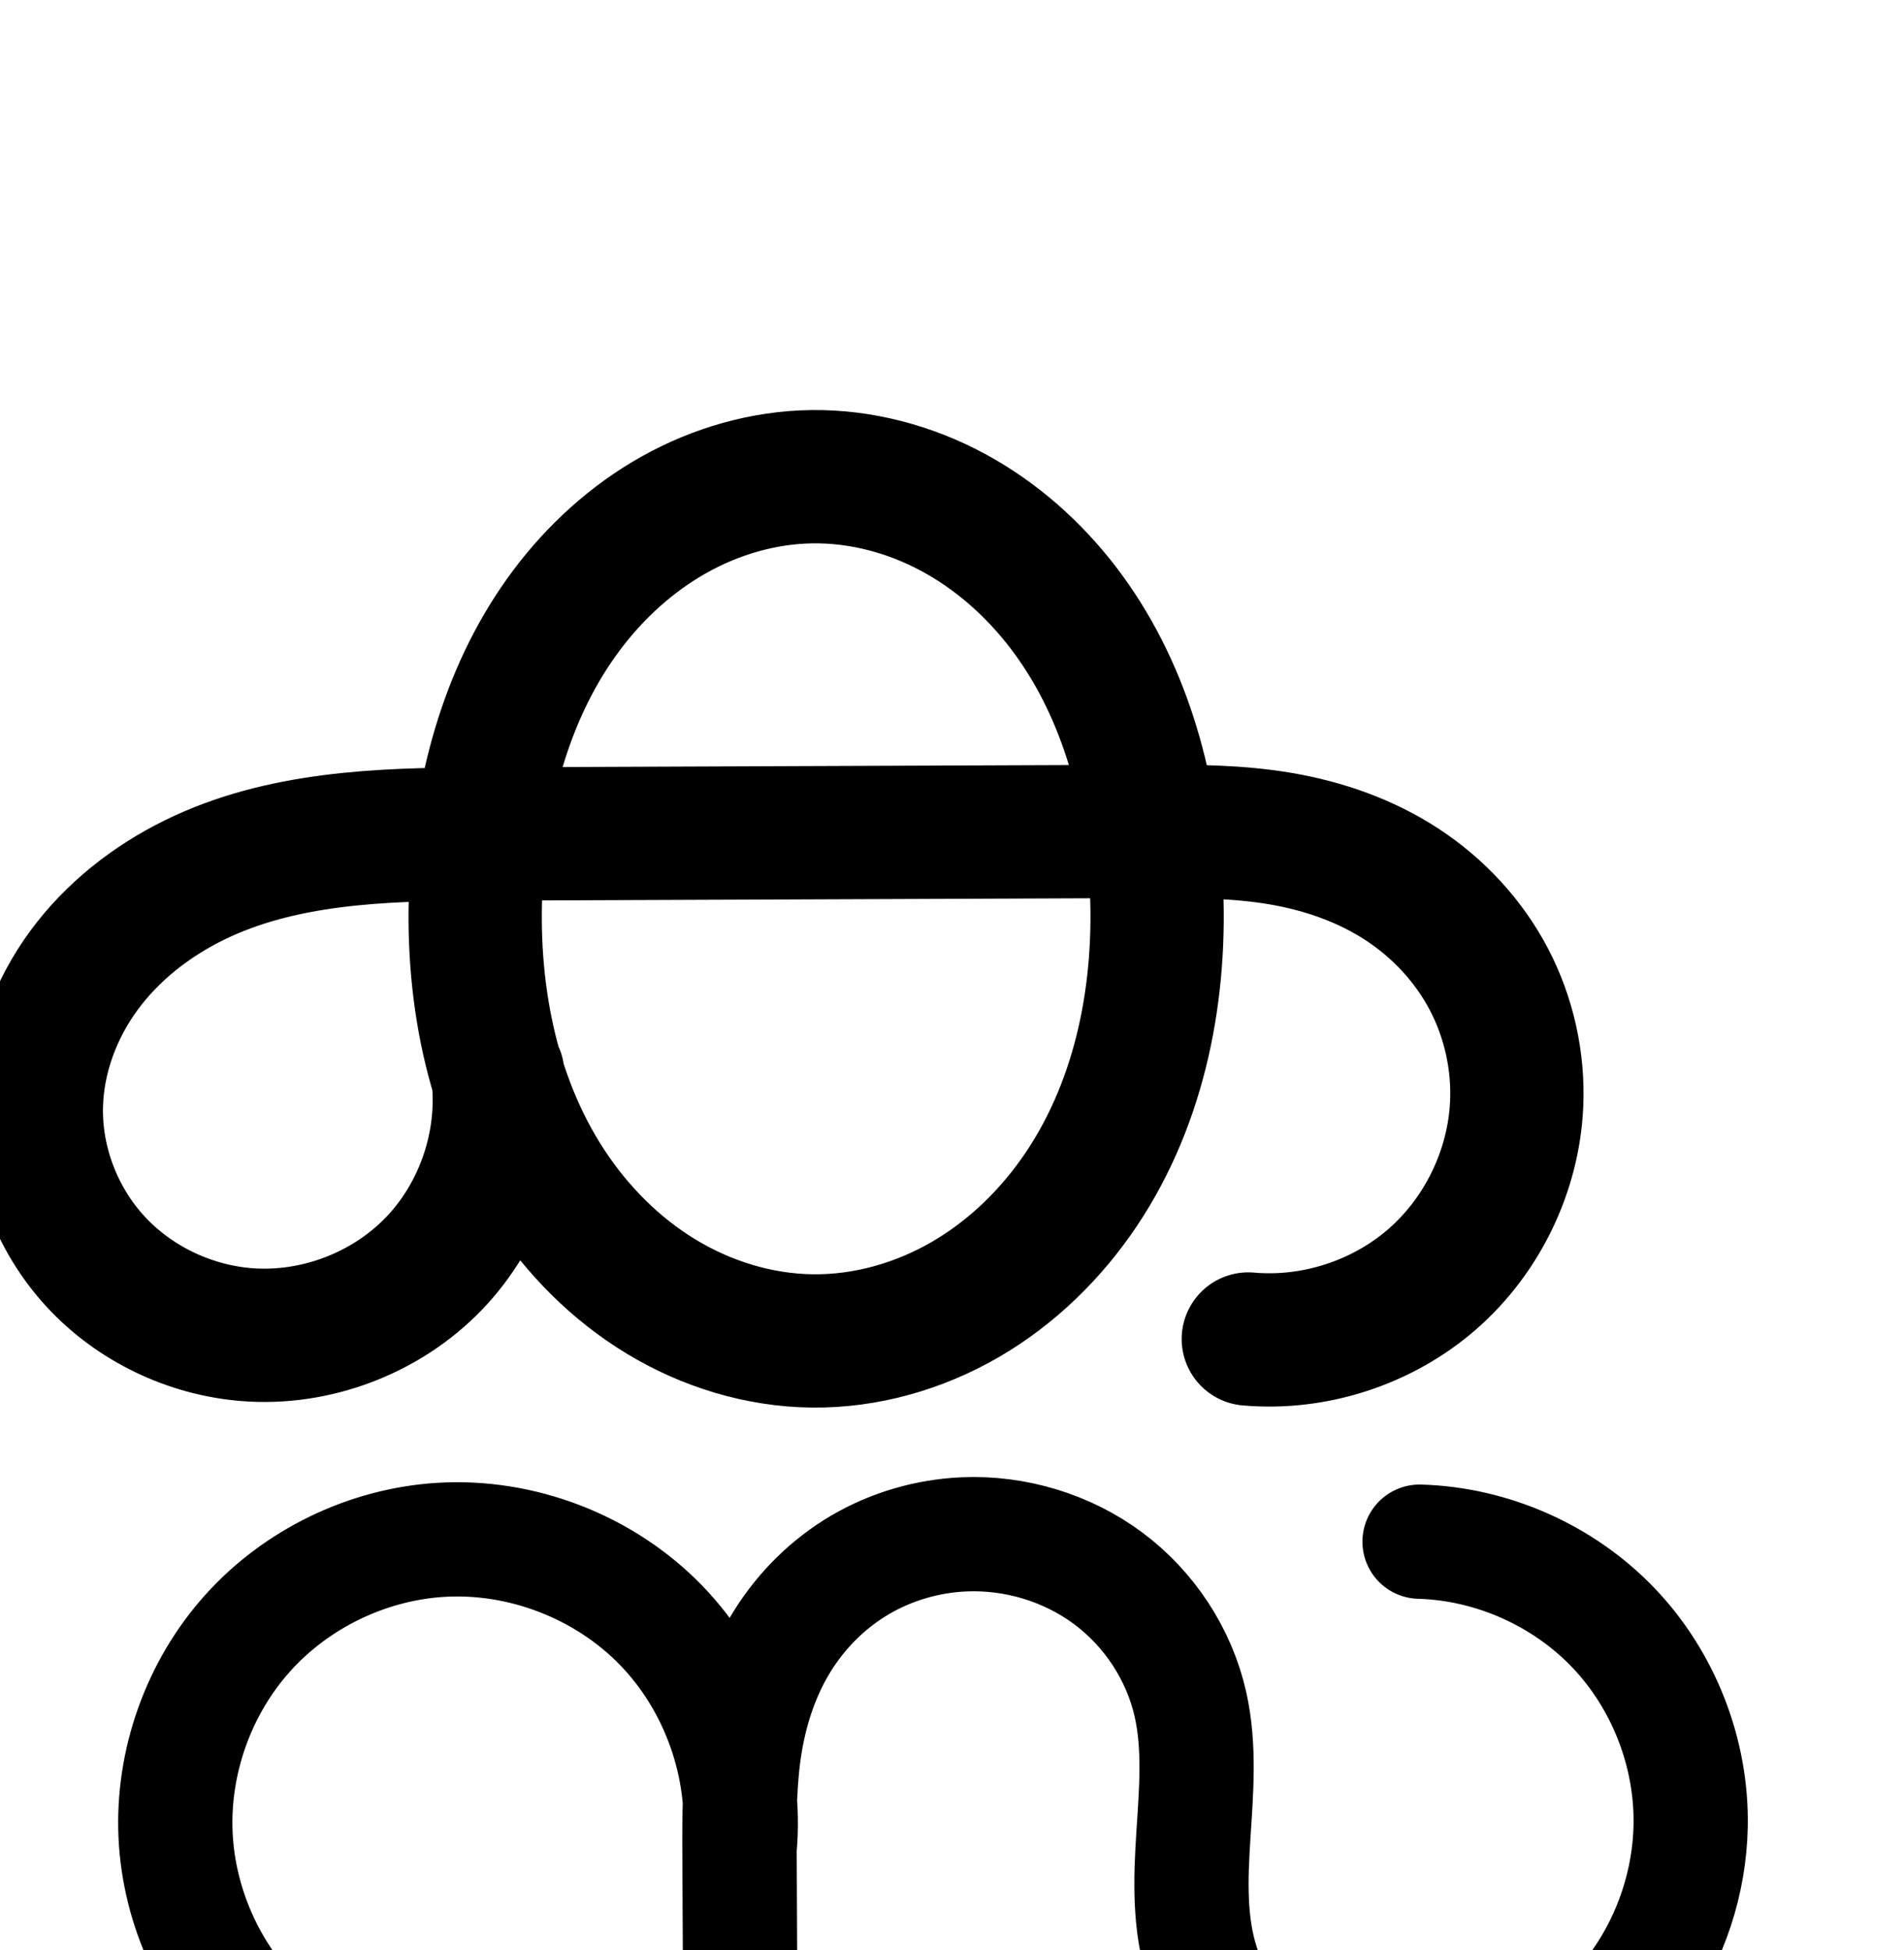 <?xml version="1.0" encoding="UTF-8" standalone="no"?>
<!-- Created with Inkscape (http://www.inkscape.org/) -->

<svg
   xmlns:dc="http://purl.org/dc/elements/1.1/"
   xmlns:cc="http://creativecommons.org/ns#"
   xmlns:rdf="http://www.w3.org/1999/02/22-rdf-syntax-ns#"
   xmlns:svg="http://www.w3.org/2000/svg"
   xmlns="http://www.w3.org/2000/svg"
   xmlns:sodipodi="http://sodipodi.sourceforge.net/DTD/sodipodi-0.dtd"
   xmlns:inkscape="http://www.inkscape.org/namespaces/inkscape"
   width="2000"
   height="2048"
   id="svg2992"
   version="1.1"
   inkscape:version="0.91 r13725"
   sodipodi:docname="ക.svg">
  <defs
     id="defs5498">
    <inkscape:path-effect
       effect="spiro"
       id="path-effect3846"
       is_visible="true" />
    <inkscape:path-effect
       effect="spiro"
       id="path-effect3801"
       is_visible="true" />
    <inkscape:path-effect
       is_visible="true"
       id="path-effect3846-9"
       effect="spiro" />
    <inkscape:path-effect
       is_visible="true"
       id="path-effect3801-9"
       effect="spiro" />
    <inkscape:path-effect
       is_visible="true"
       id="path-effect4500"
       effect="spiro" />
    <inkscape:path-effect
       is_visible="true"
       id="path-effect4500-8"
       effect="spiro" />
    <inkscape:path-effect
       is_visible="true"
       id="path-effect4500-0"
       effect="spiro" />
    <inkscape:path-effect
       is_visible="true"
       id="path-effect4500-0-5"
       effect="spiro" />
    <inkscape:path-effect
       is_visible="true"
       id="path-effect4500-0-5-7"
       effect="spiro" />
    <inkscape:path-effect
       is_visible="true"
       id="path-effect4500-0-5-1"
       effect="spiro" />
    <inkscape:path-effect
       is_visible="true"
       id="path-effect4500-0-5-18"
       effect="spiro" />
    <inkscape:path-effect
       effect="spiro"
       id="path-effect4372-52-4-6-8"
       is_visible="true" />
    <inkscape:path-effect
       effect="spiro"
       id="path-effect4372-52-4-6-8-4"
       is_visible="true" />
    <inkscape:path-effect
       effect="spiro"
       id="path-effect4372-52-4-6-8-7"
       is_visible="true" />
    <inkscape:path-effect
       is_visible="true"
       id="path-effect4500-0-5-18-9"
       effect="spiro" />
    <inkscape:path-effect
       is_visible="true"
       id="path-effect4500-0-5-18-2"
       effect="spiro" />
    <inkscape:path-effect
       is_visible="true"
       id="path-effect4500-0-5-18-3"
       effect="spiro" />
    <inkscape:path-effect
       is_visible="true"
       id="path-effect4500-0-5-18-6"
       effect="spiro" />
    <inkscape:path-effect
       is_visible="true"
       id="path-effect4500-0-5-18-7"
       effect="spiro" />
    <inkscape:path-effect
       is_visible="true"
       id="path-effect4500-0-5-18-70"
       effect="spiro" />
  </defs>
  <sodipodi:namedview
     inkscape:window-height="851"
     inkscape:window-width="1600"
     inkscape:pageshadow="2"
     inkscape:pageopacity="0.0"
     borderopacity="1.0"
     bordercolor="#666666"
     pagecolor="#ffffff"
     id="base"
     showgrid="true"
     showguides="true"
     inkscape:guide-bbox="true"
     inkscape:zoom="0.454"
     inkscape:cx="-2363.7623"
     inkscape:cy="768.95261"
     inkscape:window-x="1599"
     inkscape:window-y="-1"
     inkscape:current-layer="layer1-2"
     inkscape:window-maximized="1">
    <sodipodi:guide
       orientation="horizontal"
       position="0,600"
       id="guide5596" />
    <inkscape:grid
       type="xygrid"
       id="grid3769"
       empspacing="3"
       visible="true"
       enabled="true"
       snapvisiblegridlinesonly="true"
       spacingx="4px"
       units="px"
       dotted="true"
       spacingy="4px" />
    <sodipodi:guide
       orientation="0,1"
       position="-1040,1600"
       id="guide2985" />
  </sodipodi:namedview>
  <g
     inkscape:label="Layer 1"
     inkscape:groupmode="layer"
     id="layer1"
     transform="translate(0,1048)">
    <g
       id="layer1-2"
       inkscape:label="Layer 1"
       transform="translate(-900.901,-124.233)">
      <path
         sodipodi:nodetypes="aaaaacaassac"
         inkscape:connector-curvature="0"
         inkscape:original-d="m 1754.08,-423.09982 c 185.8958,-1.05819 355.4605,239.1003 361.2156,424.909975 C 2121.5185,202.72315 1954.9075,485.69852 1753.9014,484.54926 1554.607,483.40979 1394.9061,201.05691 1401.081,1.854925 1406.7865,-182.2048 1569.9348,-422.0516 1754.08,-423.09982 Z m -330.2561,627.4094 c 0,0 -137.1513,275.32013 -263.8413,273.61828 C 1050.8606,476.462 923.95166,344.30225 939.1405,236.23254 964.30435,57.189941 1124.0082,-46.745426 1401.2186,-47.825682 l 709.6575,-2.76545 c 173.9341,-0.6778 377.1,127.406274 383.1239,286.823672 4.7112,124.68002 -281.8572,246.29705 -281.8572,246.29705"
         inkscape:path-effect="#path-effect4500-0-5-18"
         id="path4498-7-1-0"
         d="m 1754.08,-423.1 c 51.368,-0.618 102.584,13.055 147.816,37.408 45.233,24.353 84.524,59.205 115.771,99.981 62.494,81.552 91.837,184.941 97.628,287.521 6.361,112.669 -15.613,229.526 -78.45,323.261 -31.419,46.868 -72.777,87.346 -121.54,115.733 -48.764,28.386 -104.984,44.439 -161.404,43.745 -55.742,-0.685 -110.891,-17.699 -158.563,-46.597 -47.672,-28.898 -87.921,-69.45 -118.433,-116.105 -61.025,-93.309 -82.08,-208.676 -75.824,-319.993 5.692,-101.298 34.064,-203.392 94.866,-284.613 30.401,-40.61 68.682,-75.553 112.923,-100.377 44.24,-24.823 94.485,-39.355 145.21,-39.965 z m -330.256,627.409 c 8.352,71.912 -17.025,147.03 -67.277,199.143 -50.252,52.114 -124.397,80.206 -196.565,74.475 -60.012,-4.766 -118.03,-32.564 -158.816,-76.843 C 960.381,356.805 937.394,296.408 939.14,236.233 940.605,185.761 959.084,136.323 988.94,95.602 1018.795,54.882 1059.68,22.816 1104.998,0.549 1195.635,-43.984 1300.233,-47.432 1401.219,-47.826 l 709.658,-2.765 c 45.477,-0.177 91.206,0.03 136.023,7.753 44.817,7.723 88.644,23.05 126.713,47.93 38.068,24.88 70.051,59.227 91.18,99.499 21.129,40.271 31.304,86.212 29.208,131.642 -3.211,69.625 -35.903,137.413 -88.387,183.276 -52.484,45.863 -124.043,69.172 -193.47,63.021"
         style="fill:none;fill-rule:evenodd;stroke:#000000;stroke-width:140;stroke-linecap:round;stroke-linejoin:round;stroke-miterlimit:4;stroke-dasharray:none;stroke-opacity:1" />
      <path
         style="fill:none;fill-rule:evenodd;stroke:#000000;stroke-width:120;stroke-linecap:round;stroke-linejoin:round;stroke-miterlimit:4;stroke-dasharray:none;stroke-opacity:1"
         d="m 1393.652,1286.684 c -77.34,3.04 -155.458,-25.621 -212.48,-77.958 -57.023,-52.337 -92.26,-127.716 -95.847,-205.033 -3.563,-76.804 24.131,-154.604 75.421,-211.884 51.289,-57.28 125.569,-93.365 202.299,-98.281 85.417,-5.472 172.568,28.153 232.173,89.579 59.606,61.426 90.595,149.548 82.557,234.762 l 1.16,269.922 -1.301,-266.832 c -0.187,-38.296 -0.045,-76.793 6.27,-114.565 6.315,-37.772 18.858,-74.744 39.185,-107.2 20.327,-32.457 48.345,-60.147 81.387,-79.507 33.042,-19.361 70.905,-30.338 109.166,-31.979 53.762,-2.306 108.255,14.094 151.411,46.239 43.155,32.144 74.565,79.894 86.333,132.403 10.041,44.803 6.046,91.382 3.09,137.202 -2.956,45.819 -4.671,92.893 9.588,136.538 10.044,30.745 27.896,58.816 50.974,81.477 23.078,22.662 51.312,39.93 81.759,50.846 60.893,21.833 129.663,17.633 189.745,-6.341 54.48,-21.738 102.527,-59.467 136.236,-107.47 33.709,-48.003 52.905,-106.126 54.014,-164.772 1.441,-76.255 -28.32,-152.64 -80.97,-207.819 -52.65,-55.18 -127.556,-88.489 -203.794,-90.625"
         id="path4370-92-6-1-7"
         inkscape:path-effect="#path-effect4372-52-4-6-8"
         inkscape:original-d="m 1393.6521,1286.6835 c -281.1109,-9.3704 -301.4974,-143.6558 -308.327,-282.9913 -6.7941,-138.61019 138.9711,-307.38271 277.7198,-310.16478 150.6173,-3.02005 253.8087,169.62704 314.7306,324.34088 l 1.1598,269.9223 -1.3011,-266.832 c 3.1841,-80.8389 107.2963,-305.24676 236.0085,-333.25156 89.0115,-19.36684 191.4123,91.00889 237.7432,178.6418 42.6937,80.75297 -40.5685,199.51966 12.6781,273.73946 67.2716,93.7694 212.0321,159.4481 322.4776,125.9826 105.9532,-32.1042 198.6561,-161.8516 190.2497,-272.24221 C 2666.3506,856.7243 2392.0268,695.38476 2392.0268,695.38476"
         inkscape:connector-curvature="0"
         sodipodi:nodetypes="caacccsaaaac" />
      <path
         style="color:#000000;font-style:normal;font-variant:normal;font-weight:normal;font-stretch:normal;font-size:medium;line-height:normal;font-family:sans-serif;text-indent:0;text-align:start;text-decoration:none;text-decoration-line:none;text-decoration-style:solid;text-decoration-color:#000000;letter-spacing:normal;word-spacing:normal;text-transform:none;direction:ltr;block-progression:tb;writing-mode:lr-tb;baseline-shift:baseline;text-anchor:start;white-space:normal;clip-rule:nonzero;display:inline;overflow:visible;visibility:visible;opacity:1;isolation:auto;mix-blend-mode:normal;color-interpolation:sRGB;color-interpolation-filters:linearRGB;solid-color:#000000;solid-opacity:1;fill:#000000;fill-opacity:1;fill-rule:evenodd;stroke:none;stroke-width:120;stroke-linecap:round;stroke-linejoin:round;stroke-miterlimit:4;stroke-dasharray:none;stroke-dashoffset:0;stroke-opacity:1;color-rendering:auto;image-rendering:auto;shape-rendering:auto;text-rendering:auto;enable-background:accumulate"
         d="m -1762.838,529.99 c -4.224,0.001 -8.453,0.092 -12.682,0.273 -48.012,2.06 -95.171,15.689 -136.928,40.156 -41.807,24.497 -76.561,58.961 -101.904,99.428 -1.706,2.724 -3.244,5.512 -4.855,8.271 -8.961,-11.972 -18.61,-23.478 -29.105,-34.295 -72.34,-74.549 -175.403,-114.313 -279.068,-107.672 -92.96,5.955 -181.022,48.735 -243.162,118.133 -62.14,69.398 -94.975,161.635 -90.658,254.689 4.346,93.685 46.116,183.04 115.211,246.457 69.094,63.417 161.695,97.39 255.408,93.707 a 60.006,60.006 0 1 0 -4.713,-119.906 c -60.967,2.396 -124.602,-20.952 -169.553,-62.209 -44.95,-41.257 -73.655,-102.661 -76.482,-163.609 -2.809,-60.554 19.747,-123.918 60.186,-169.08 40.439,-45.162 100.937,-74.552 161.435,-78.428 67.168,-4.303 138.406,23.184 185.277,71.486 37.553,38.699 61.228,92.632 65.928,147.008 -0.465,16.918 -0.529,33.477 -0.451,49.354 l 1.301,266.797 0,0.035 a 60.006,60.006 0 0 0 119.998,-0.551 l 0,-0.035 -0,-0.258 -1.148,-267.854 c 1.42,-17.231 1.592,-34.468 0.494,-51.58 0.708,-18.07 2.094,-35.305 4.805,-51.52 5.235,-31.308 15.517,-60.753 30.857,-85.248 15.31,-24.447 36.593,-45.361 60.869,-59.586 24.327,-14.254 52.894,-22.578 81.404,-23.801 39.859,-1.71 81.407,10.882 112.998,34.412 31.512,23.471 55.144,59.554 63.627,97.406 7.358,32.83 4.773,73.539 1.762,120.217 -3.03,46.967 -6.225,101.933 12.43,159.033 13.213,40.445 36.255,76.477 65.971,105.656 29.661,29.126 65.268,50.79 103.545,64.514 76.704,27.501 159.753,21.828 232.232,-7.092 65.397,-26.094 122.48,-70.871 163.102,-128.717 40.643,-57.877 63.559,-127.136 64.9,-198.119 1.751,-92.615 -33.603,-183.355 -97.549,-250.373 -63.946,-67.018 -152.929,-106.588 -245.523,-109.182 a 60.006,60.006 0 1 0 -3.361,119.953 c 59.882,1.677 120.712,28.727 162.066,72.068 41.355,43.341 65.521,105.371 64.389,165.266 -0.875,46.309 -16.35,93.295 -43.125,131.424 -26.797,38.16 -65.808,68.842 -109.371,86.225 -47.685,19.027 -102.176,21.752 -147.258,5.588 -22.616,-8.109 -43.476,-20.98 -59.971,-37.178 -16.441,-16.144 -29.103,-36.254 -35.978,-57.299 -9.863,-30.189 -9.628,-69.369 -6.746,-114.041 2.901,-44.961 8.307,-97.411 -4.418,-154.188 -15.053,-67.165 -54.24,-126.581 -109.039,-167.398 -51.3,-38.211 -113.779,-58.362 -177.143,-58.34 z"
         id="path4370-92-6-1-7-8"
         inkscape:connector-curvature="0" />
      <path
         style="color:#000000;font-style:normal;font-variant:normal;font-weight:normal;font-stretch:normal;font-size:medium;line-height:normal;font-family:sans-serif;text-indent:0;text-align:start;text-decoration:none;text-decoration-line:none;text-decoration-style:solid;text-decoration-color:#000000;letter-spacing:normal;word-spacing:normal;text-transform:none;direction:ltr;block-progression:tb;writing-mode:lr-tb;baseline-shift:baseline;text-anchor:start;white-space:normal;clip-rule:nonzero;display:inline;overflow:visible;visibility:visible;opacity:1;isolation:auto;mix-blend-mode:normal;color-interpolation:sRGB;color-interpolation-filters:linearRGB;solid-color:#000000;solid-opacity:1;fill:#000000;fill-opacity:1;fill-rule:evenodd;stroke:none;stroke-width:140;stroke-linecap:round;stroke-linejoin:round;stroke-miterlimit:4;stroke-dasharray:none;stroke-dashoffset:0;stroke-opacity:1;color-rendering:auto;image-rendering:auto;shape-rendering:auto;text-rendering:auto;enable-background:accumulate"
         d="m -1774.719,-514.072 c -63.535,0.764 -124.823,18.726 -178.621,48.912 -53.66,30.109 -98.956,71.717 -134.707,119.475 -46.968,62.741 -76.381,134.229 -92.859,207.584 -88.164,1.962 -183.048,10.69 -272.92,54.848 -54.235,26.648 -104.129,65.324 -141.643,116.488 -37.687,51.401 -61.395,113.779 -63.316,179.99 -2.302,79.337 27.114,156.337 80.51,214.307 53.306,57.873 126.883,93.015 204.76,99.199 93.935,7.459 187.088,-27.834 252.496,-95.666 15.419,-15.991 28.902,-33.499 40.475,-52.082 31.101,38.179 68.516,71.712 111.641,97.854 57.721,34.989 124.575,55.877 193.99,56.73 70.266,0.864 138.415,-18.862 197.479,-53.244 58.897,-34.285 107.61,-82.267 144.469,-137.25 69.072,-103.036 94.111,-225.533 91.137,-343.057 16.963,0.998 33.394,2.483 48.885,5.152 37.07,6.388 71.813,18.919 100.305,37.541 28.402,18.563 52.255,44.389 67.49,73.426 a 70.007,70.007 0 0 0 0,0.002 c 15.248,29.062 22.784,63.051 21.27,95.893 -2.3,49.872 -26.93,100.94 -64.523,133.791 -37.594,32.851 -91.5,50.41 -141.231,46.004 a 70.007,70.007 0 1 0 -12.355,139.455 c 89.124,7.896 178.333,-21.165 245.707,-80.039 67.374,-58.874 108.129,-143.382 112.252,-232.76 2.676,-58.017 -10.136,-115.911 -37.146,-167.391 -27.024,-51.505 -67.137,-94.372 -114.871,-125.57 -47.644,-31.139 -100.556,-49.26 -153.119,-58.318 -31.14,-5.366 -61.207,-7.357 -90.219,-8.18 -17.047,-73.833 -47.315,-145.617 -95.34,-208.287 -36.766,-47.978 -83.269,-89.492 -138.148,-119.039 -55.023,-29.624 -117.497,-46.542 -181.844,-45.768 z m 1.686,139.99 c 38.39,-0.462 78.347,9.965 113.789,29.047 35.586,19.159 67.666,47.35 93.394,80.924 27.324,35.657 47.558,77.64 61.379,122.883 l -531.393,2.07 c 13.429,-45.042 33.154,-86.911 59.893,-122.629 25.05,-33.463 56.316,-61.742 91.137,-81.279 34.683,-19.46 73.886,-30.56 111.801,-31.016 z m 291.045,372.766 c 3.14,96.286 -17.6,192.345 -67.266,266.432 -25.978,38.752 -59.983,71.727 -98.613,94.215 -38.463,22.39 -82.752,34.769 -125.326,34.246 -42.069,-0.517 -85.517,-13.657 -123.139,-36.463 -37.782,-22.903 -70.886,-55.951 -96.135,-94.557 -18.206,-27.838 -32.328,-58.714 -42.766,-91.445 a 70.007,70.007 0 0 0 -5.096,-17.199 c -13.316,-48.558 -18.819,-100.681 -17.307,-152.984 l 575.646,-2.244 z m -715.746,4.02 c -1.437,65.768 5.919,133.03 24.828,197.598 2.79,47.818 -15.856,99.325 -48.893,133.586 -35.095,36.395 -90.232,57.286 -140.633,53.283 -42.147,-3.347 -84.607,-23.803 -112.871,-54.488 -28.175,-30.589 -44.733,-74.383 -43.543,-115.396 1.008,-34.733 14.256,-71.232 36.281,-101.271 22.199,-30.277 54.075,-55.732 90.477,-73.617 55.096,-27.071 121.939,-36.519 194.353,-39.693 z"
         id="path4498-7-1-0-1"
         inkscape:connector-curvature="0" />
    </g>
  </g>
</svg>
